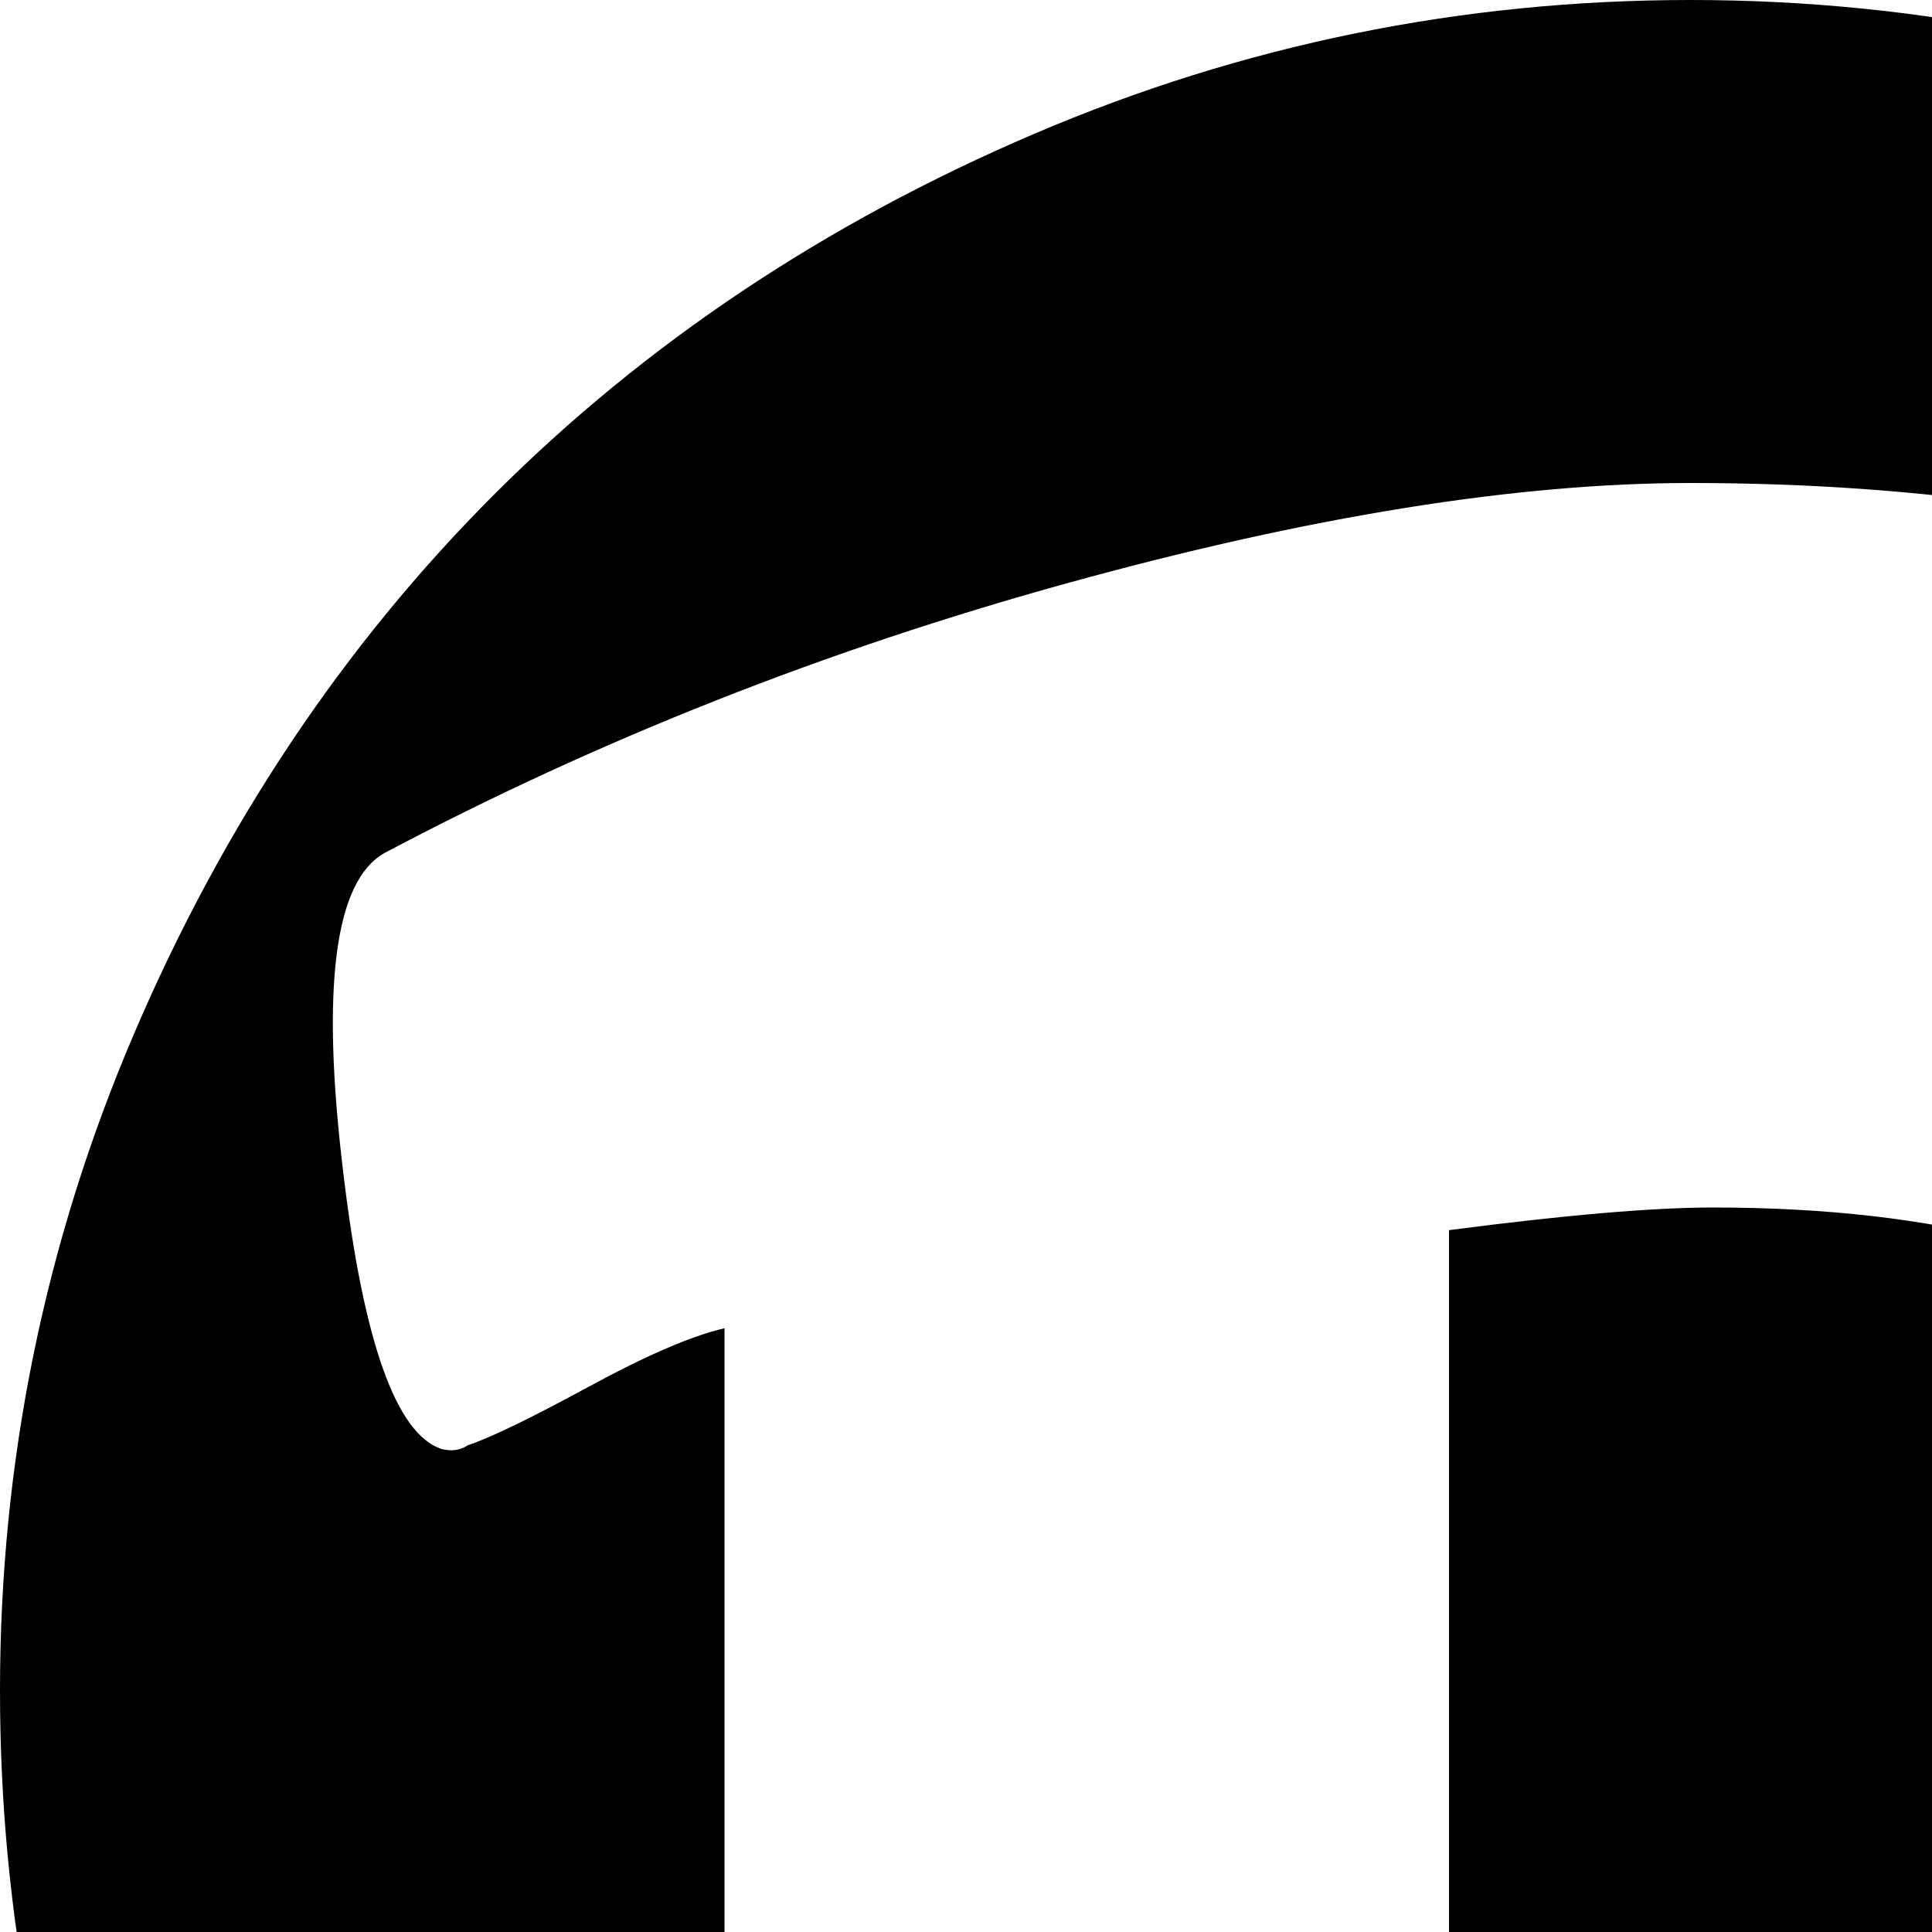 <svg xmlns="http://www.w3.org/2000/svg" version="1.1" viewBox="0 0 512 512" fill="currentColor"><path fill="currentColor" d="M448 895v43q0 37-31 64t-74 21q-55-7-110-26q-51-19-78-46t-27-75V761q-61-62-94.5-142.5T0 448q0-91 35.5-174T131 131t143-95.5T448 0t174 35.5T765 131t95 143t35 174t-35 173.5T765 764t-143 95.5T448 895m0-767q-69 0-165 26.5T102 226q-20 11-11 85q8 67 26 73q4 1 7-1q9-3 32-15.5t36-15.5v511q0 19 19 45t44 35q33 12 66 16q26 4 44.5-12.5T384 908V757q55 10 96 10q87 0 168.5-42T781 608t51-160q0-67-24.5-124.5T736 222t-121-69t-167-25m22 448q-29 0-86-8V326q46-6 70-6q89 0 137.5 36t48.5 92q0 52-52.5 90T470 576"/></svg>